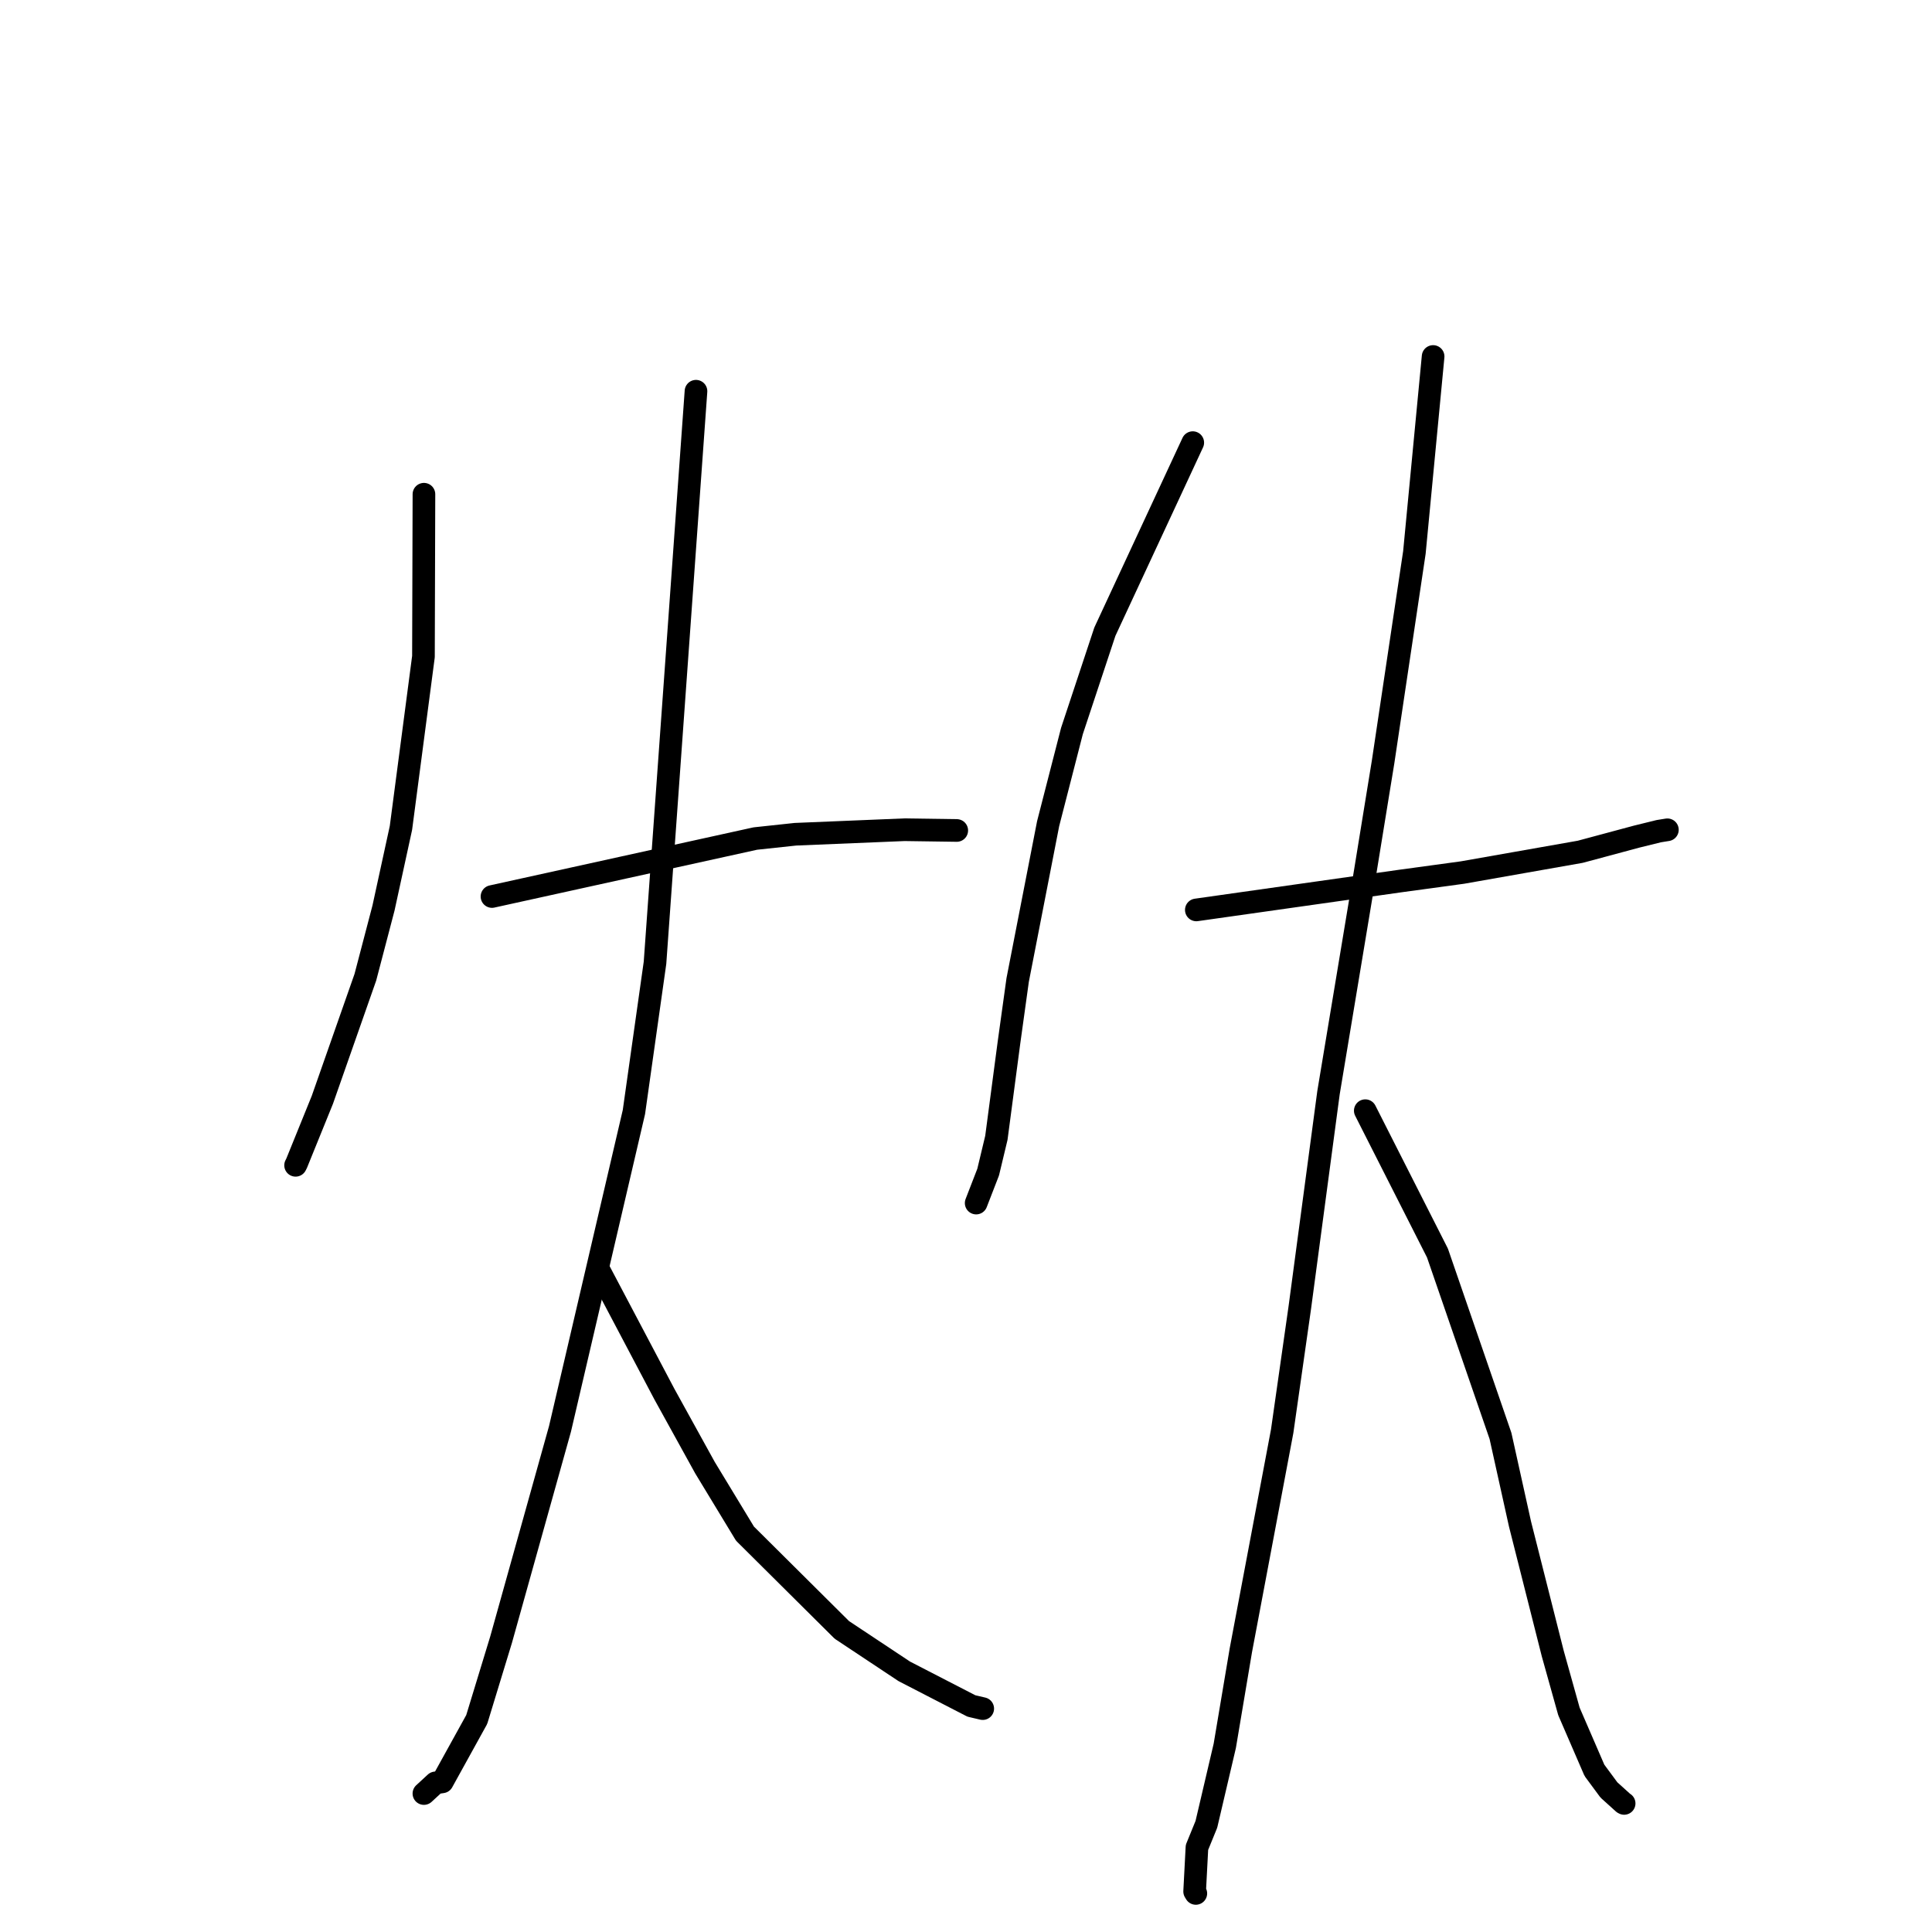 <?xml version="1.0" standalone="no"?>
    <svg width="256" height="256" xmlns="http://www.w3.org/2000/svg" version="1.1">
    <polyline stroke="black" stroke-width="3" stroke-linecap="round" fill="transparent" stroke-linejoin="round" points="56.174 65.487 56.142 76.243 56.11 86.999 53.127 109.705 50.815 120.322 48.413 129.488 42.716 145.729 39.305 154.14 39.167 154.41 " />
        <polyline stroke="black" stroke-width="3" stroke-linecap="round" fill="transparent" stroke-linejoin="round" points="65.19 118.793 82.635 114.952 100.08 111.112 105.396 110.542 119.85 109.943 126.708 110.041 126.771 110.042 126.775 110.042 " />
        <polyline stroke="black" stroke-width="3" stroke-linecap="round" fill="transparent" stroke-linejoin="round" points="92.222 51.84 89.507 89.706 86.792 127.573 83.997 147.355 74.205 189.325 66.396 217.267 63.169 227.842 58.605 236.105 57.704 236.241 56.182 237.644 56.17 237.654 " />
        <polyline stroke="black" stroke-width="3" stroke-linecap="round" fill="transparent" stroke-linejoin="round" points="79.435 168.437 83.733 176.578 88.03 184.719 93.41 194.468 98.716 203.217 111.55 215.971 119.822 221.463 128.713 226.048 130.208 226.398 130.217 226.4 " />
        <polyline stroke="black" stroke-width="3" stroke-linecap="round" fill="transparent" stroke-linejoin="round" points="158.047 58.652 152.224 71.177 146.401 83.701 142.037 96.867 138.883 109.137 134.845 129.86 133.695 138.144 132.025 150.769 130.937 155.309 129.492 159.039 129.347 159.413 " />
        <polyline stroke="black" stroke-width="3" stroke-linecap="round" fill="transparent" stroke-linejoin="round" points="158.519 120.569 172.034 118.654 185.55 116.74 193.793 115.615 209.389 112.866 216.877 110.854 219.801 110.134 220.843 109.966 220.919 109.954 220.938 109.951 " />
        <polyline stroke="black" stroke-width="3" stroke-linecap="round" fill="transparent" stroke-linejoin="round" points="189.895 47.236 188.655 60.217 187.415 73.199 183.269 100.946 180.876 115.657 176.033 144.793 172.234 173.238 169.895 189.641 164.42 218.665 162.29 231.328 159.851 241.731 158.602 244.793 158.296 250.632 158.453 250.889 " />
        <polyline stroke="black" stroke-width="3" stroke-linecap="round" fill="transparent" stroke-linejoin="round" points="180.907 147.17 185.689 156.601 190.471 166.033 198.823 190.268 201.41 201.944 205.748 219.103 207.893 226.774 211.271 234.579 213.19 237.177 215.11 238.911 215.193 238.954 215.204 238.96 215.207 238.962 " />
        </svg>